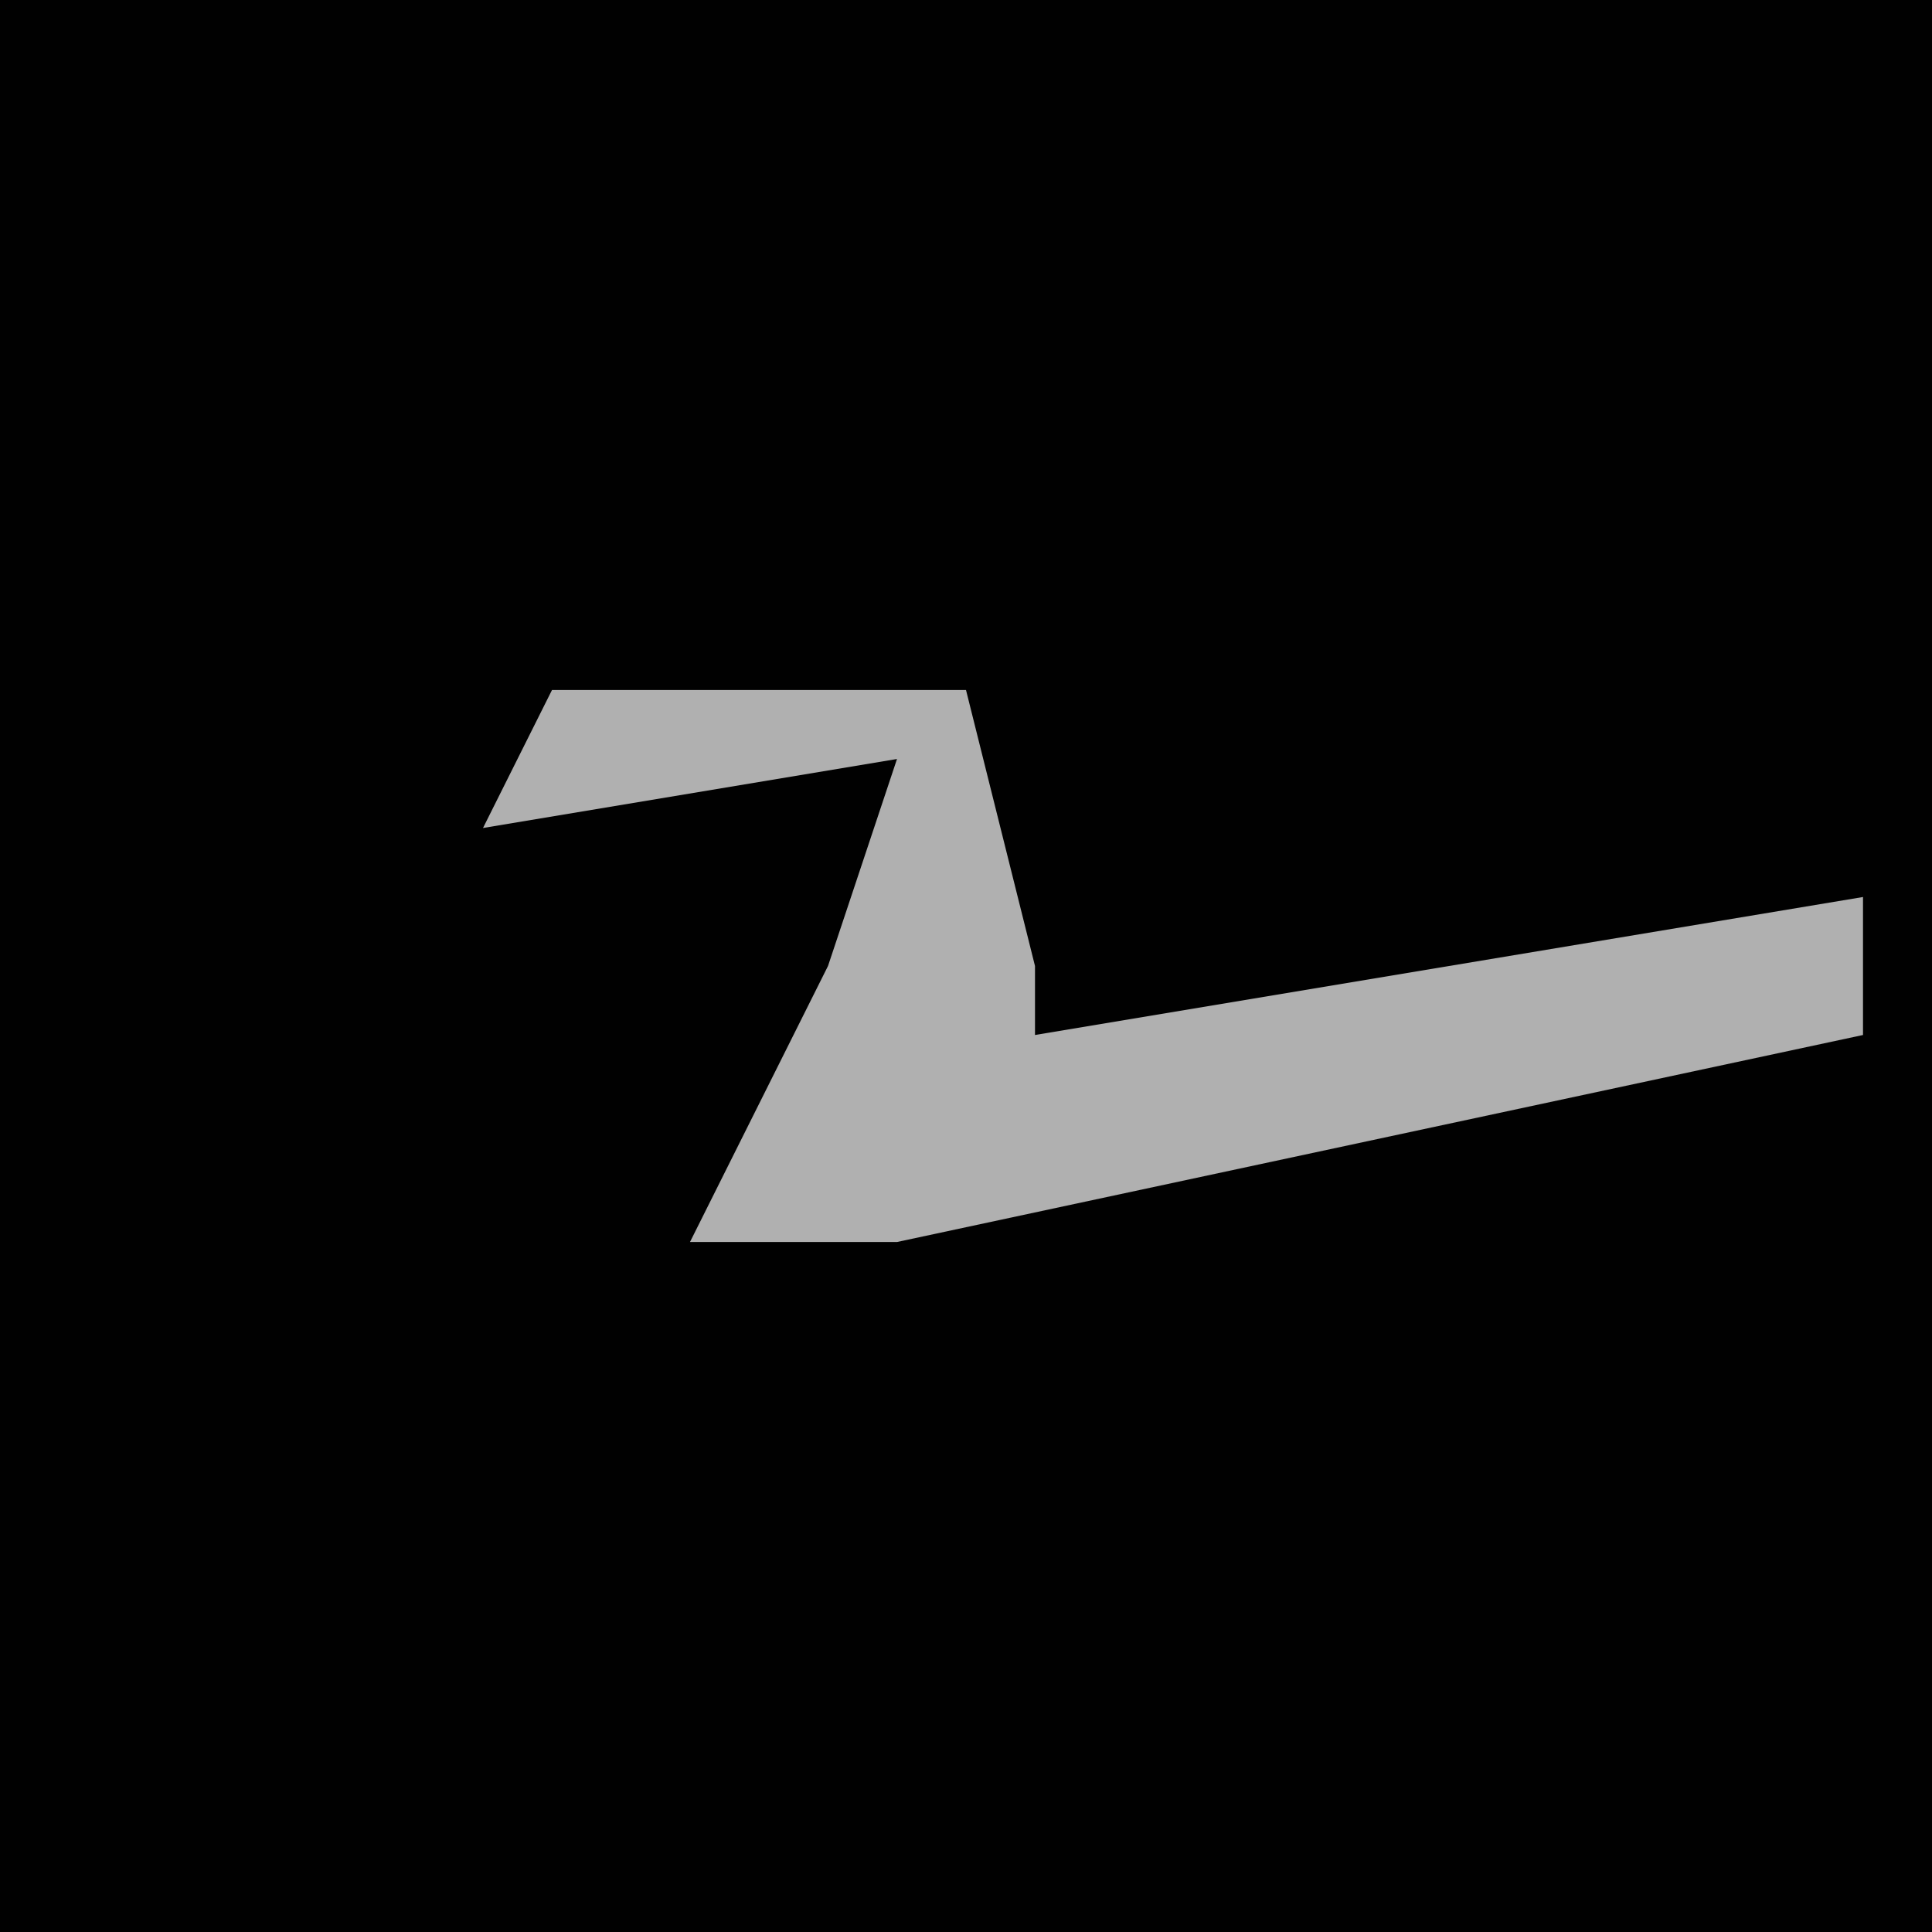 <?xml version="1.0" encoding="UTF-8"?>
<svg version="1.1" xmlns="http://www.w3.org/2000/svg" width="28" height="28">
<path d="M0,0 L28,0 L28,28 L0,28 Z " fill="#010101" transform="translate(0,0)"/>
<path d="M0,0 L6,0 L7,4 L7,5 L19,3 L19,5 L5,8 L2,8 L4,4 L5,1 L-1,2 Z " fill="#B0B0B0" transform="translate(8,10)"/>
</svg>
